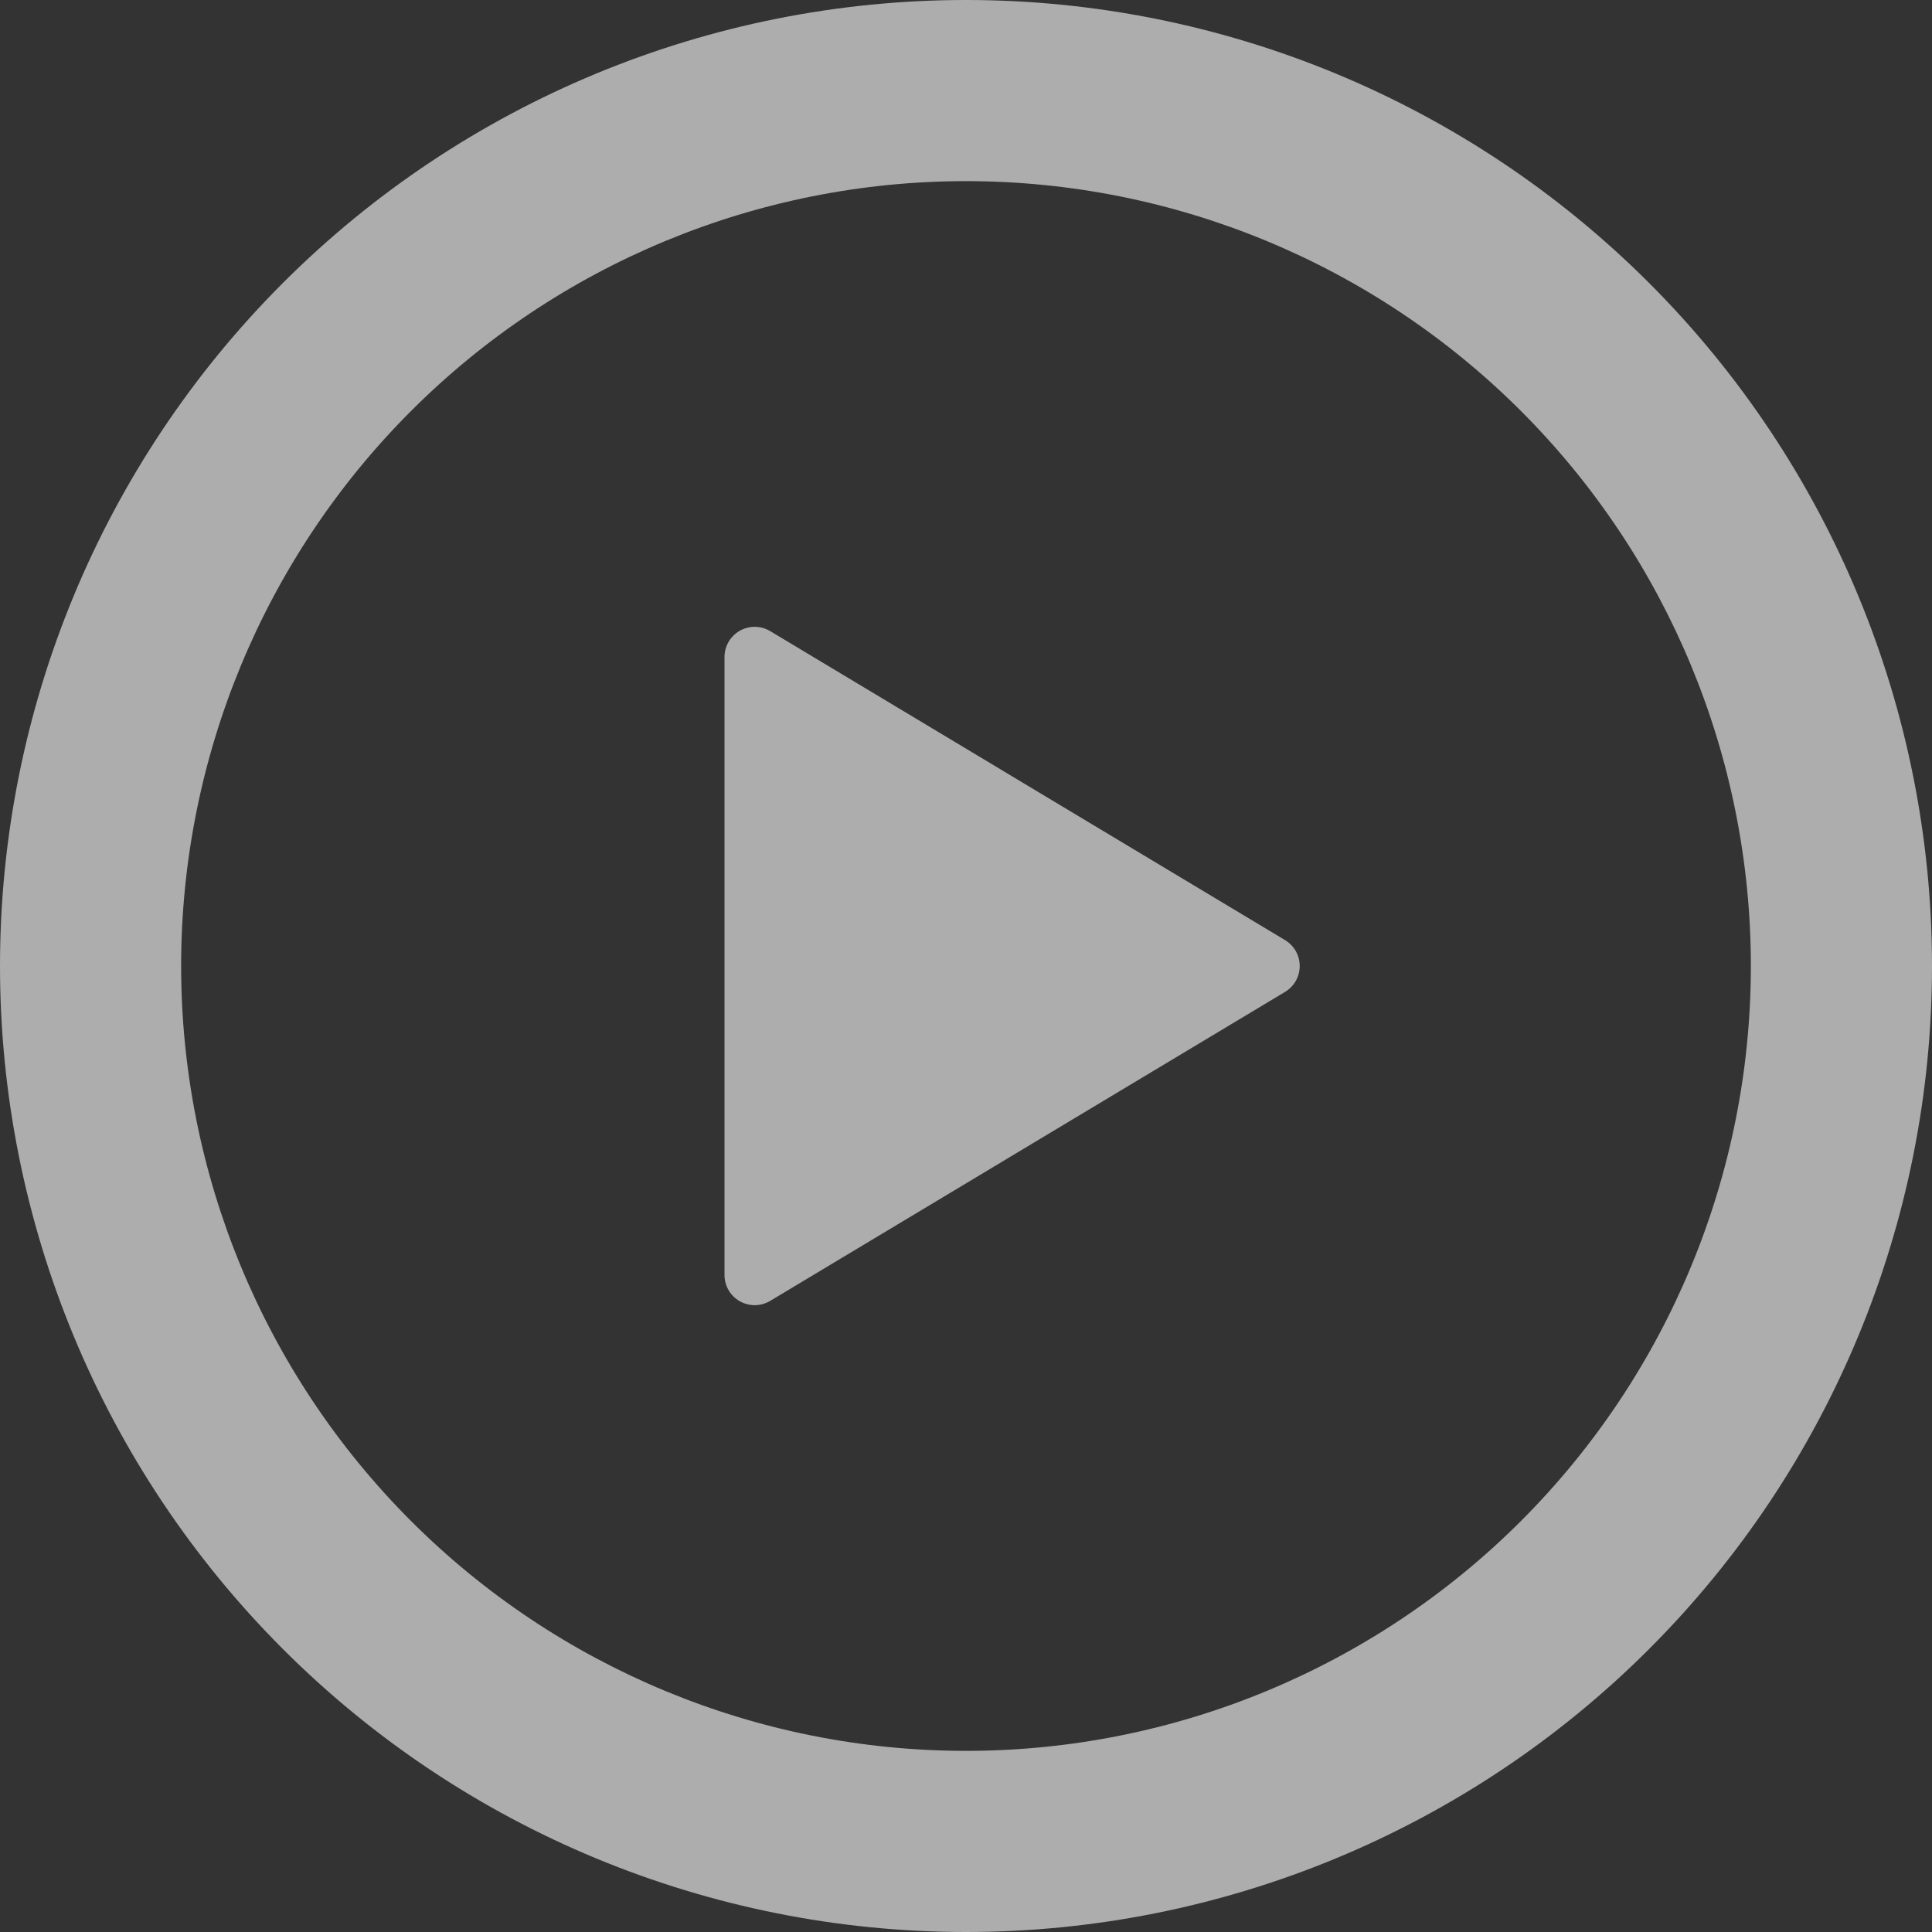 <svg width="161" height="161" viewBox="0 0 161 161" fill="none" xmlns="http://www.w3.org/2000/svg">
<rect x="0" y="0" width="161" height="161" fill="#333333" stroke="none"/>
<g clip-path="url(#clip0_466_26112)">
<path d="M80.5 0C101.85 0 122.325 8.481 137.422 23.578C152.519 38.675 161 59.15 161 80.5C161 101.85 152.519 122.325 137.422 137.422C122.325 152.519 101.85 161 80.5 161C59.15 161 38.675 152.519 23.578 137.422C8.481 122.325 0 101.85 0 80.5C0 59.15 8.481 38.675 23.578 23.578C38.675 8.481 59.15 0 80.5 0ZM15.094 80.5C15.094 97.847 21.985 114.483 34.251 126.749C46.517 139.015 63.153 145.906 80.5 145.906C97.847 145.906 114.483 139.015 126.749 126.749C139.015 114.483 145.906 97.847 145.906 80.5C145.906 63.153 139.015 46.517 126.749 34.251C114.483 21.985 97.847 15.094 80.5 15.094C63.153 15.094 46.517 21.985 34.251 34.251C21.985 46.517 15.094 63.153 15.094 80.5ZM64.189 52.597L107.095 78.347C107.466 78.571 107.773 78.886 107.986 79.264C108.198 79.641 108.31 80.067 108.31 80.5C108.31 80.933 108.198 81.359 107.986 81.736C107.773 82.114 107.466 82.429 107.095 82.653L64.189 108.403C63.807 108.633 63.371 108.758 62.926 108.764C62.481 108.77 62.042 108.658 61.654 108.439C61.266 108.22 60.943 107.902 60.718 107.517C60.494 107.133 60.375 106.695 60.375 106.25V54.76C60.373 54.314 60.491 53.875 60.715 53.489C60.939 53.103 61.261 52.784 61.649 52.563C62.038 52.343 62.477 52.23 62.923 52.236C63.37 52.242 63.806 52.366 64.189 52.597Z" fill="white" fill-opacity="0.6"/>
</g>
<defs>
<clipPath id="clip0_466_26112">
<rect width="161" height="161" fill="white"/>
</clipPath>
</defs>
</svg>
